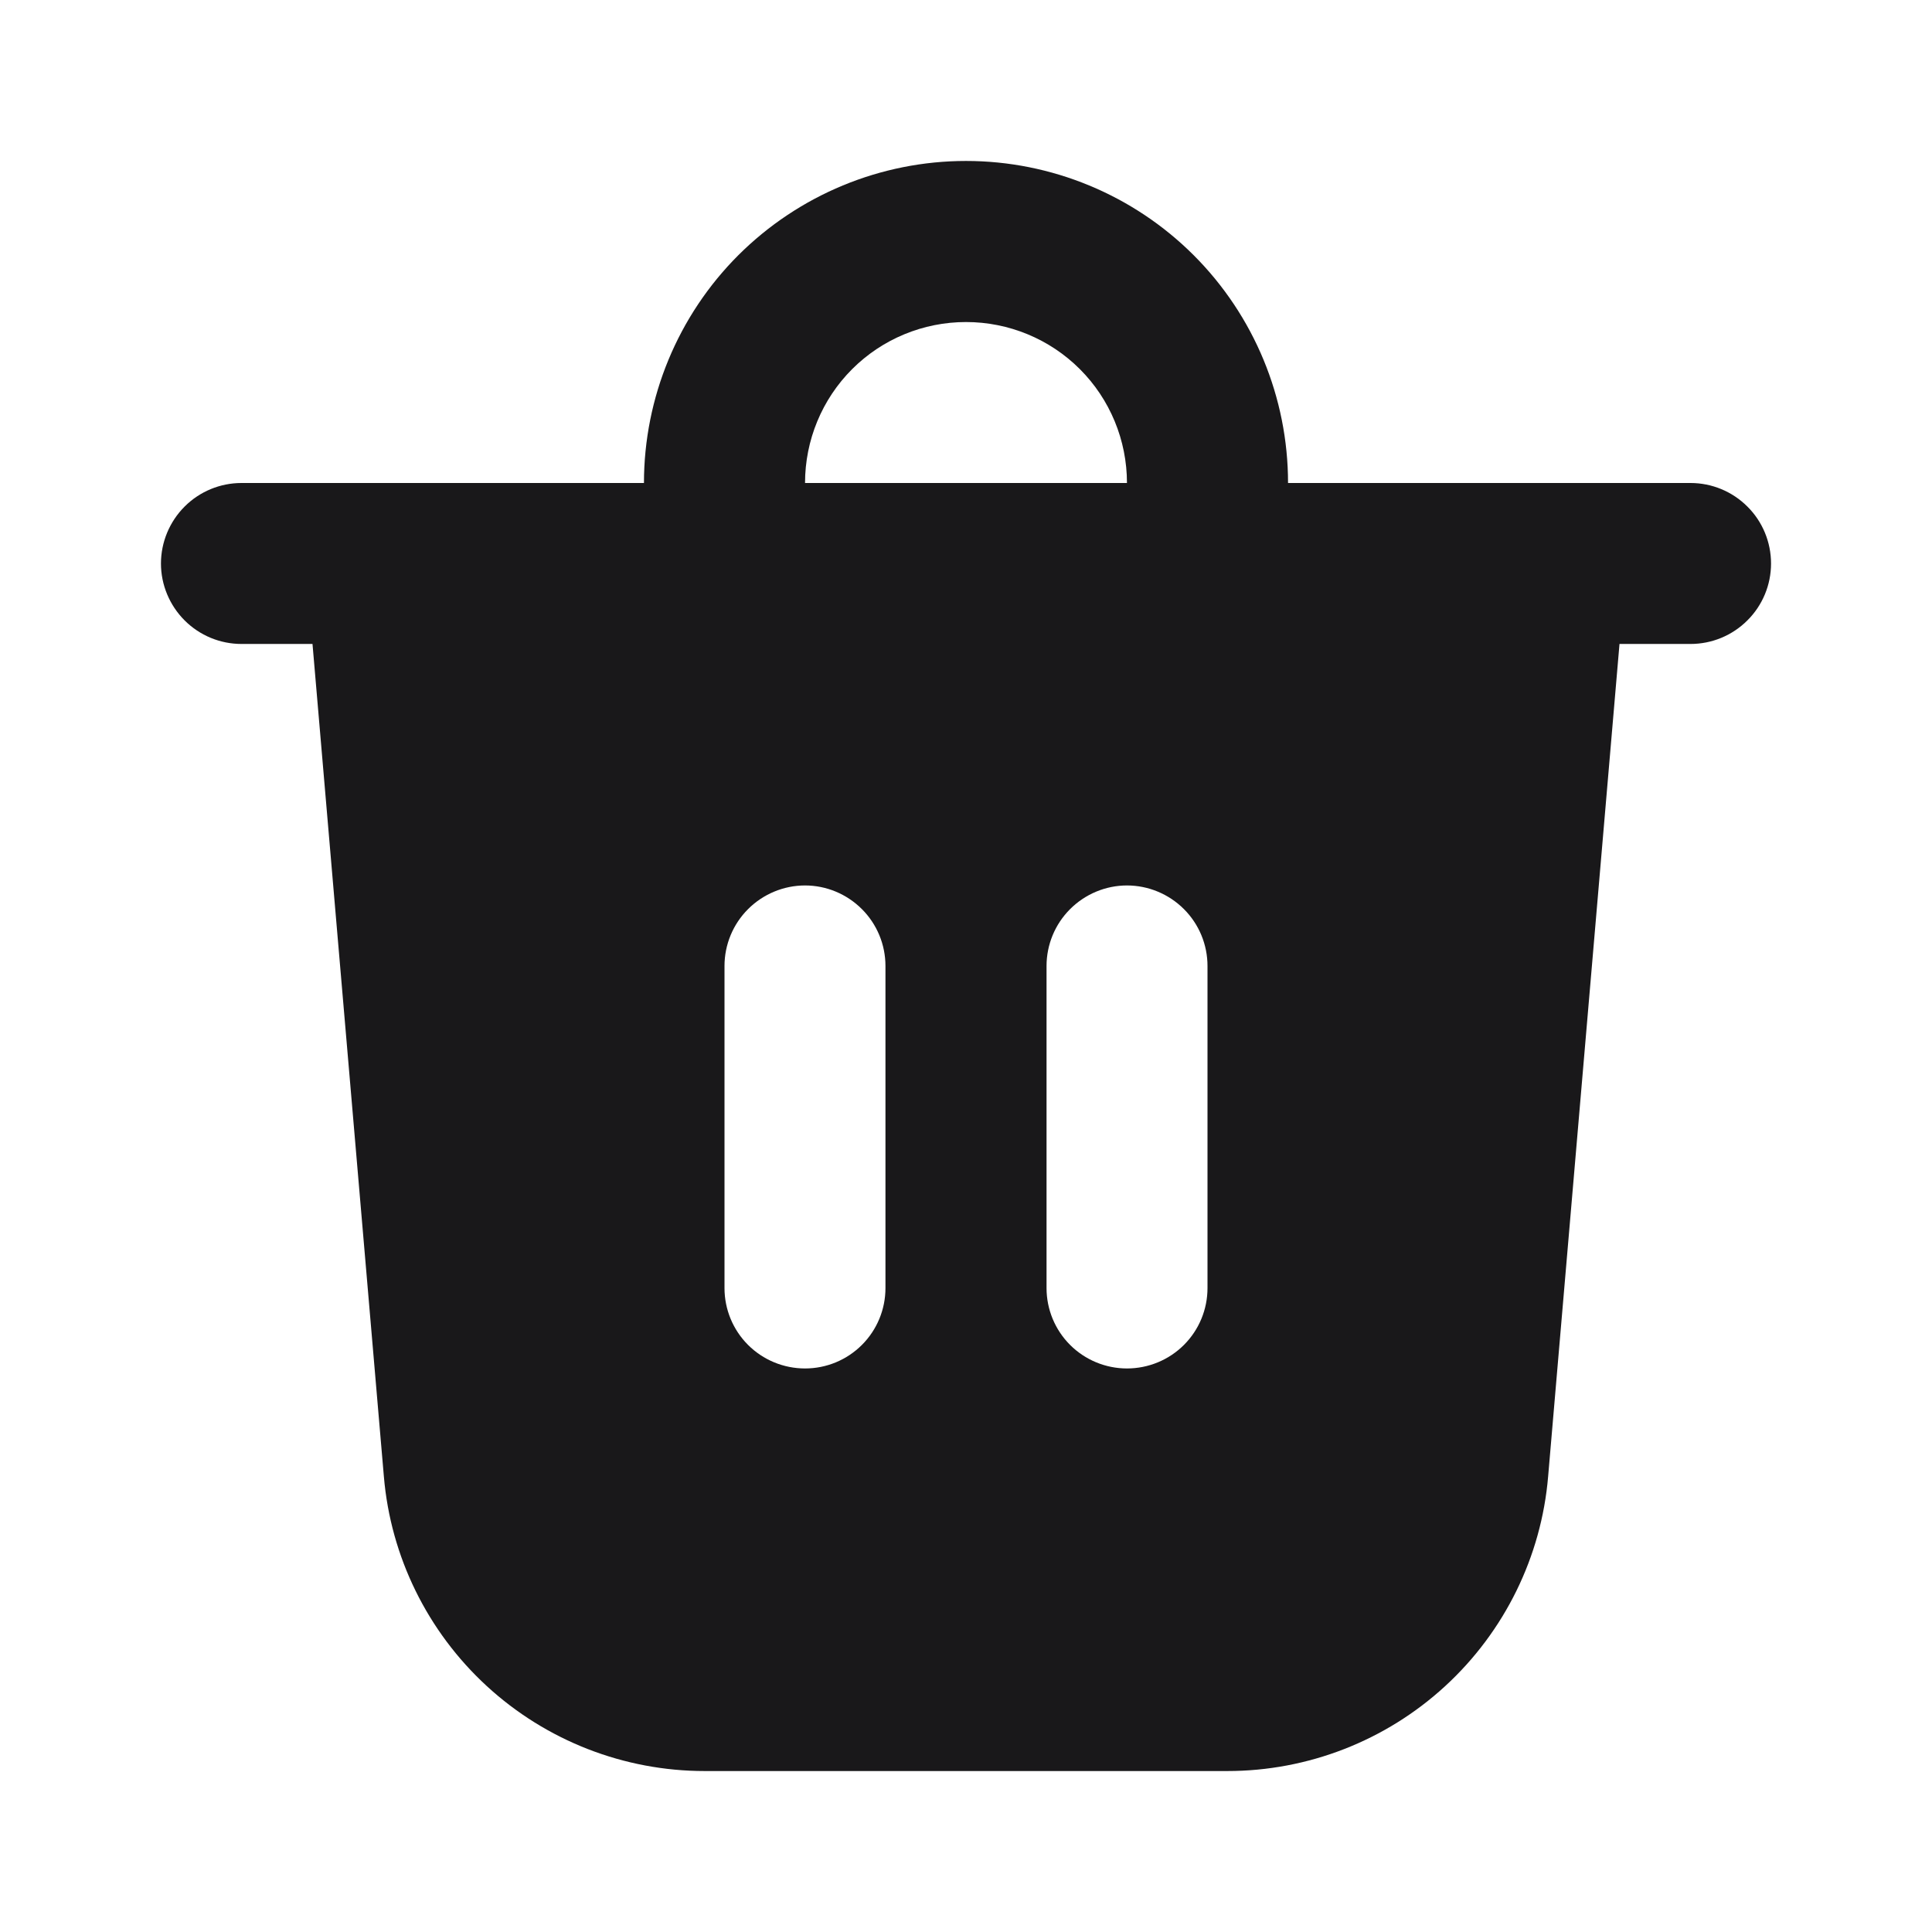 <svg width="16" height="16" viewBox="0 0 16 16" fill="none" xmlns="http://www.w3.org/2000/svg">
<path d="M6.667 4H9.333C9.333 3.646 9.193 3.307 8.943 3.057C8.693 2.807 8.354 2.667 8 2.667C7.646 2.667 7.307 2.807 7.057 3.057C6.807 3.307 6.667 3.646 6.667 4ZM5.333 4C5.333 3.293 5.614 2.614 6.114 2.114C6.615 1.614 7.293 1.333 8 1.333C8.707 1.333 9.386 1.614 9.886 2.114C10.386 2.614 10.667 3.293 10.667 4H14C14.177 4 14.346 4.07 14.471 4.195C14.597 4.32 14.667 4.49 14.667 4.667C14.667 4.843 14.597 5.013 14.471 5.138C14.346 5.263 14.177 5.333 14 5.333H13.412L12.821 12.227C12.765 12.892 12.46 13.512 11.968 13.964C11.476 14.416 10.832 14.667 10.164 14.667H5.836C5.168 14.667 4.524 14.416 4.032 13.964C3.54 13.512 3.235 12.892 3.179 12.227L2.588 5.333H2C1.823 5.333 1.654 5.263 1.529 5.138C1.404 5.013 1.333 4.843 1.333 4.667C1.333 4.49 1.404 4.32 1.529 4.195C1.654 4.07 1.823 4 2 4H5.333ZM10 8C10 7.823 9.93 7.654 9.805 7.529C9.68 7.404 9.51 7.333 9.333 7.333C9.157 7.333 8.987 7.404 8.862 7.529C8.737 7.654 8.667 7.823 8.667 8V10.667C8.667 10.844 8.737 11.013 8.862 11.138C8.987 11.263 9.157 11.333 9.333 11.333C9.51 11.333 9.68 11.263 9.805 11.138C9.93 11.013 10 10.844 10 10.667V8ZM6.667 7.333C6.49 7.333 6.32 7.404 6.195 7.529C6.07 7.654 6 7.823 6 8V10.667C6 10.844 6.07 11.013 6.195 11.138C6.32 11.263 6.49 11.333 6.667 11.333C6.844 11.333 7.013 11.263 7.138 11.138C7.263 11.013 7.333 10.844 7.333 10.667V8C7.333 7.823 7.263 7.654 7.138 7.529C7.013 7.404 6.844 7.333 6.667 7.333Z" fill="#19181A"/>
</svg>
